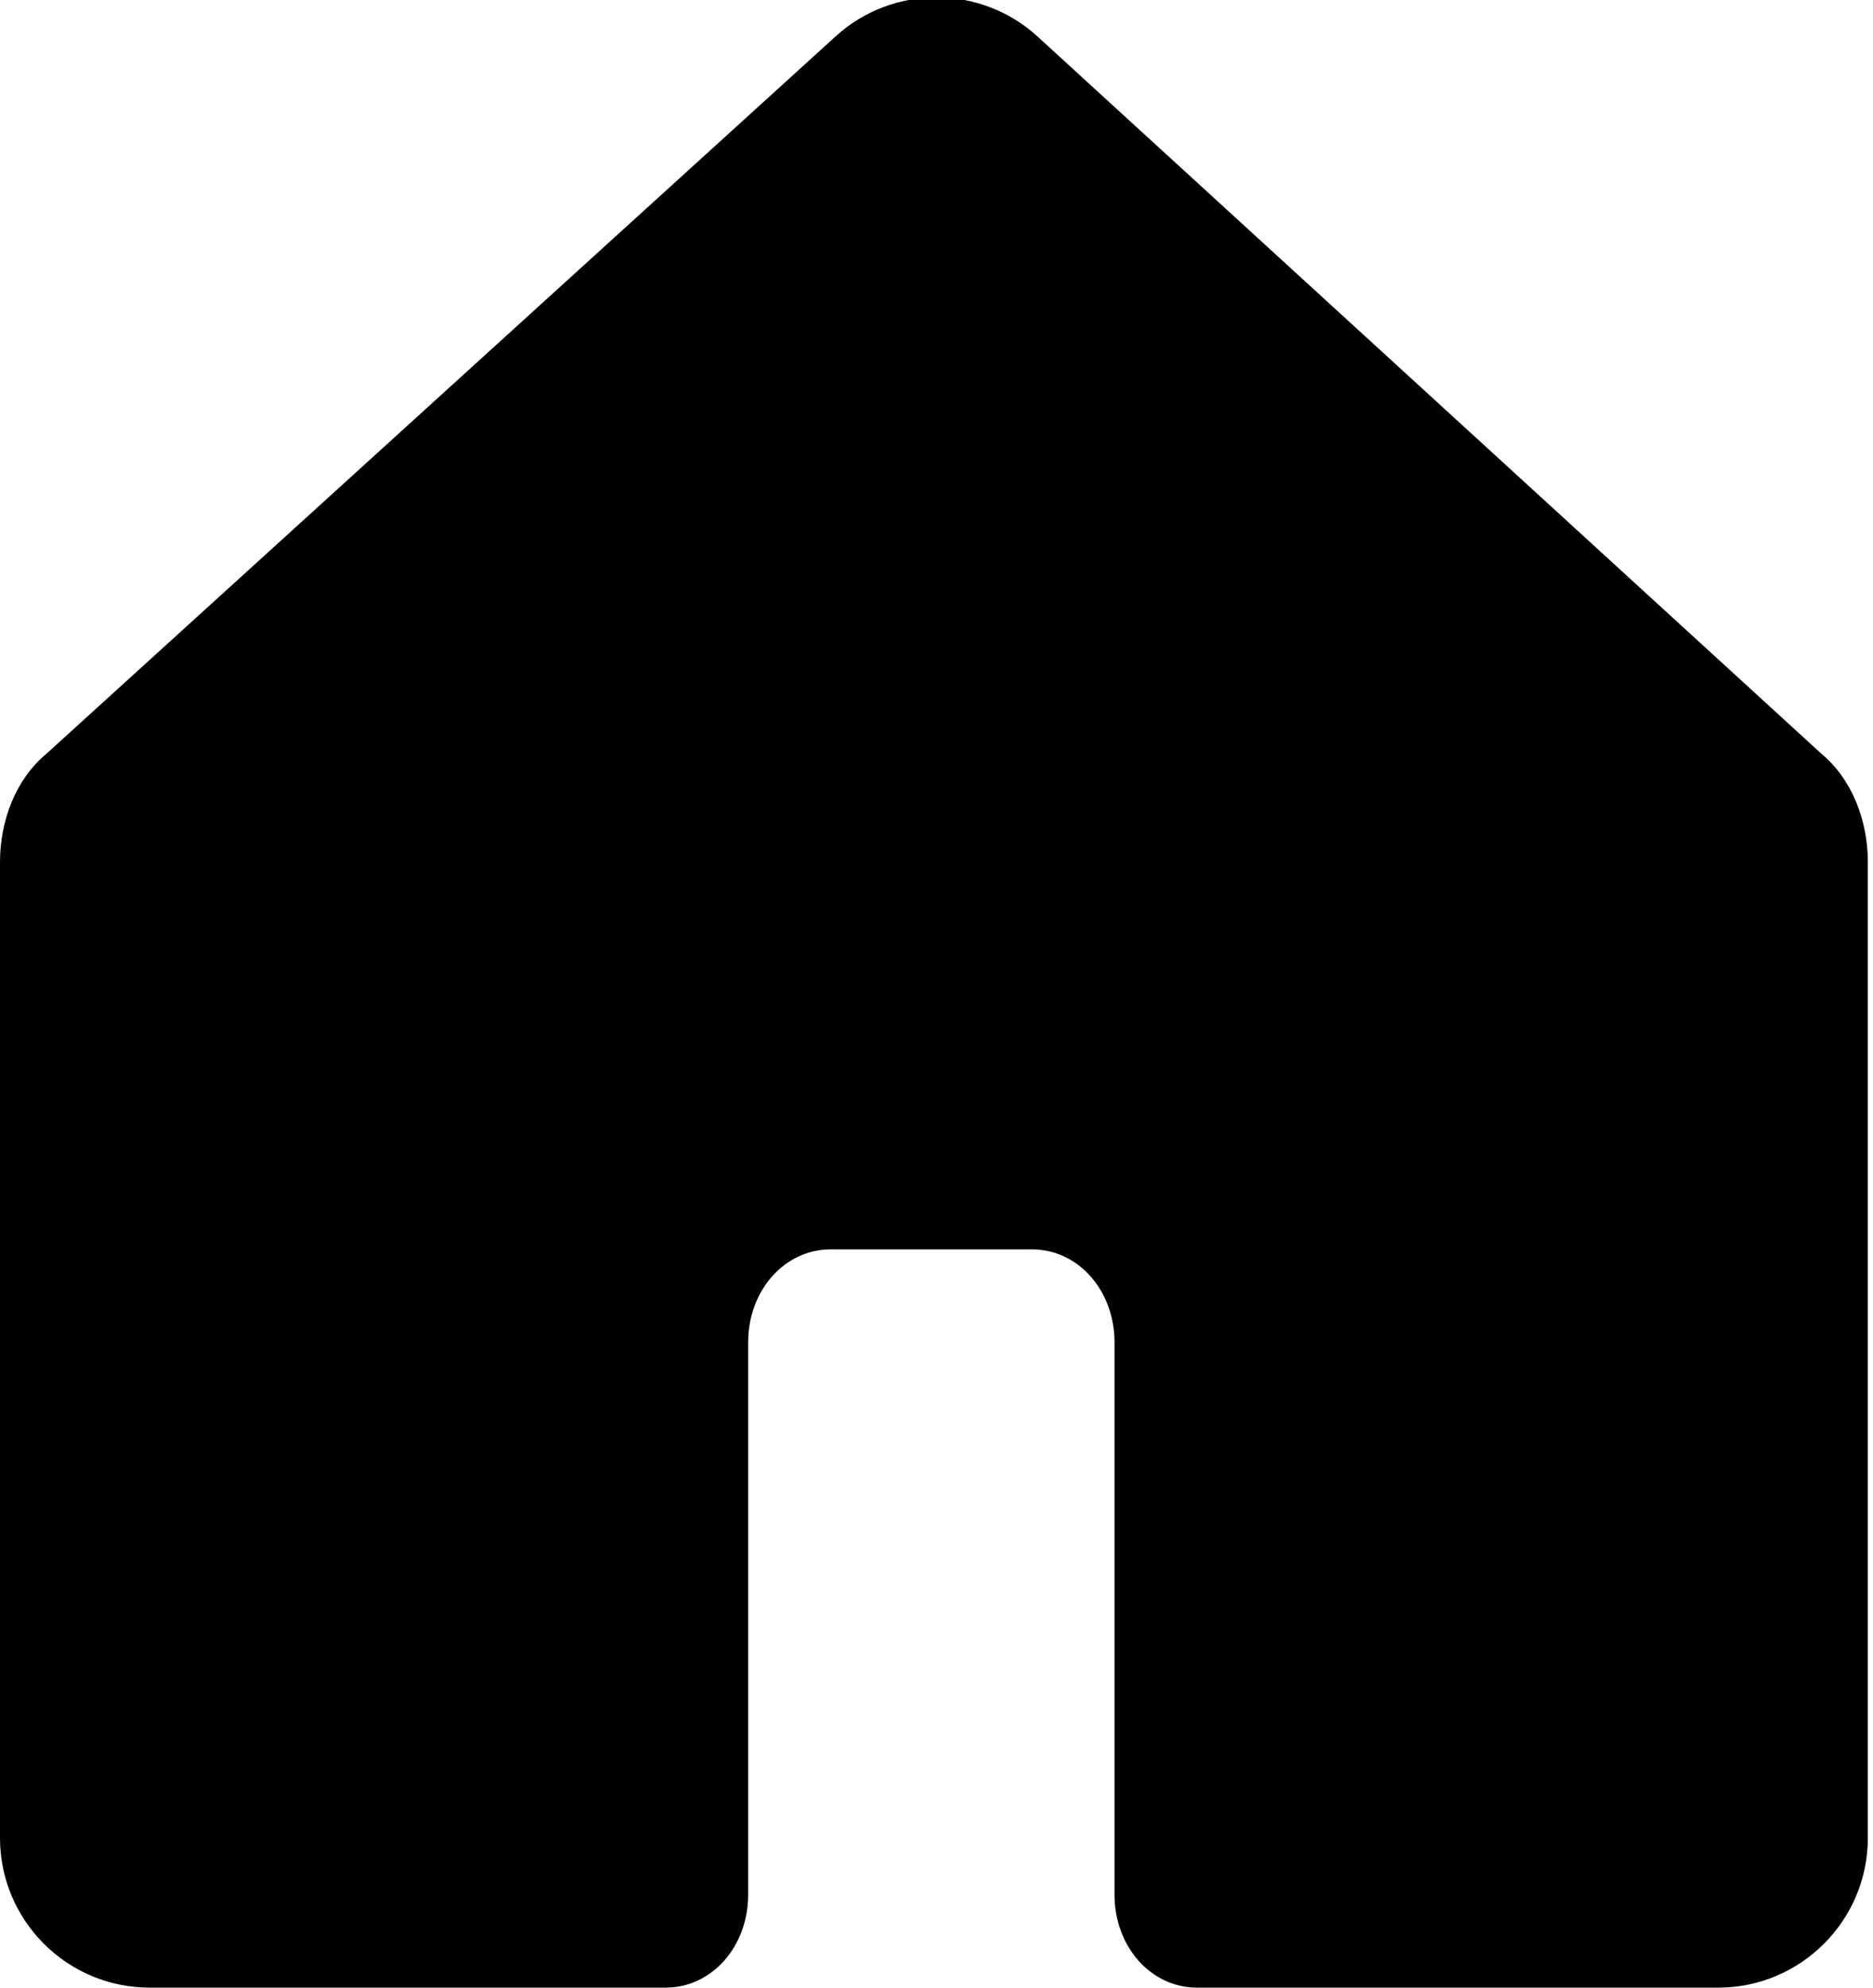 <!-- Generator: Adobe Illustrator 24.0.1, SVG Export Plug-In  -->
<svg version="1.1" xmlns="http://www.w3.org/2000/svg" xmlns:xlink="http://www.w3.org/1999/xlink" x="0px" y="0px" width="36.3px"
	 height="38.5px" viewBox="0 0 36.3 38.5" style="enable-background:new 0 0 36.3 38.5;" xml:space="preserve">
<defs>
</defs>
<path d="M0,16.7v18.9c0,1.6,1.3,2.9,2.9,2.9l10,0c0.9,0,1.6-0.8,1.6-1.8V26c0-1,0.7-1.8,1.6-1.8H20c0.9,0,1.6,0.8,1.6,1.8v10.7
	c0,1,0.7,1.8,1.6,1.8l10.1,0c1.6,0,2.9-1.3,2.9-2.9V16.7c0-0.8-0.3-1.6-0.9-2.1L20.1,0.7c-1.1-1-2.8-1-3.9,0L0.9,14.6
	C0.3,15.1,0,15.9,0,16.7z"/>
</svg>
